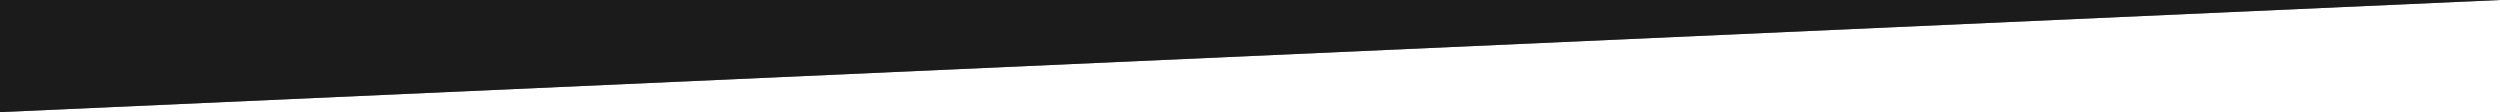<?xml version="1.0" encoding="utf-8"?>
<!-- Generator: Adobe Illustrator 23.0.1, SVG Export Plug-In . SVG Version: 6.00 Build 0)  -->
<svg version="1.1" id="Слой_1" xmlns="http://www.w3.org/2000/svg" xmlns:xlink="http://www.w3.org/1999/xlink" x="0px" y="0px"
	 viewBox="0 0 1920 86" style="enable-background:new 0 0 1920 86;" xml:space="preserve">
<rect x="0" y="0" width="1920" height="86" fill="#808080" stroke="none"/>
<style type="text/css">
	.st0{fill:#FFFFFF;}
	.st1{fill:#1C1B1B;}
</style>
<polyline class="st0" points="1920,0 1920,86.1 0,86.1 "/>
<polyline class="st1" points="0,86.1 0,0 1920,0 "/>
</svg>

